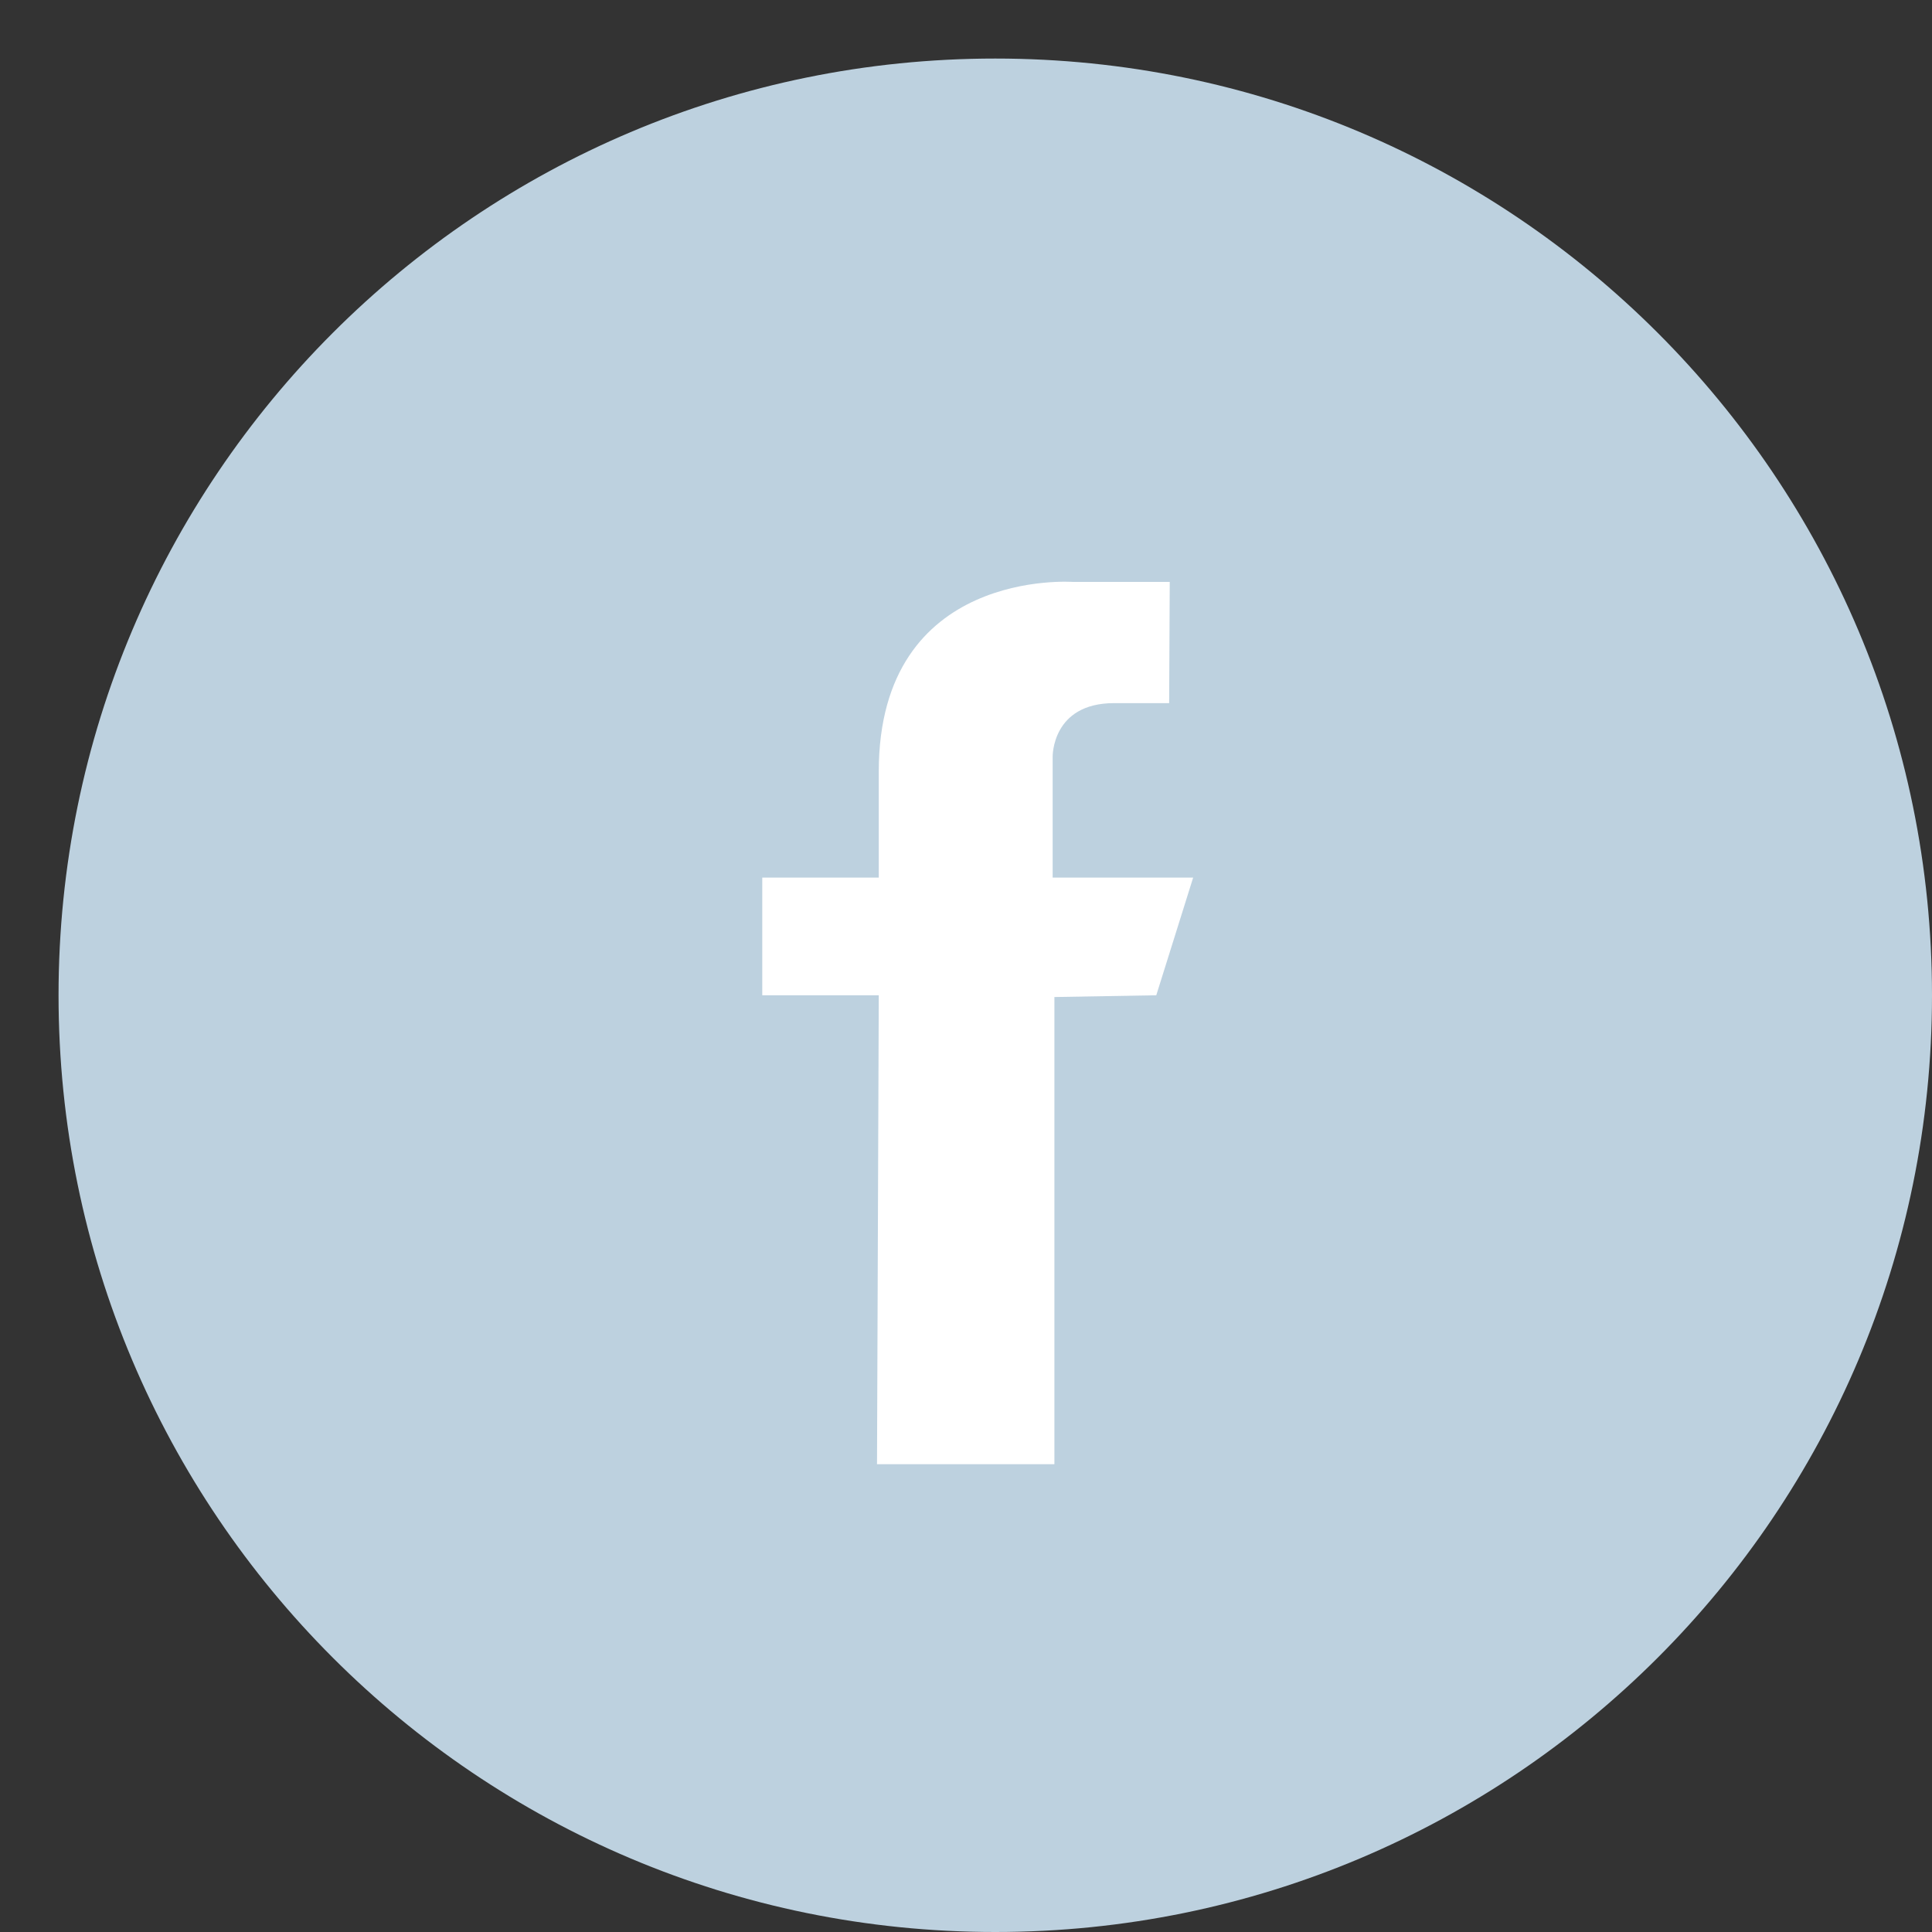 <svg xmlns="http://www.w3.org/2000/svg" width="33" height="33"><rect width="100%" height="100%" fill="#333333" stroke="none"/><style/><g id="Team"><g id="1"><g id="Contacts"><g id="Fb icon"><path id="base" d="M17 1c8.84 0 16 7.16 16 16s-7.16 16-16 16S1 25.84 1 17 8.16 1 17 1z" fill="#bdd1df"/><path id="Facebook Icon" d="M19.98 9.94h-1.65s-3.32-.25-3.32 3.24v1.81h-1.99V17h1.99l-.03 8.01h3.03v-7.98l1.74-.03.63-2.01h-2.4v-2.06s-.02-.92 1.05-.92h.94l.01-2.07z" fill="#fff"/></g></g></g></g></svg>